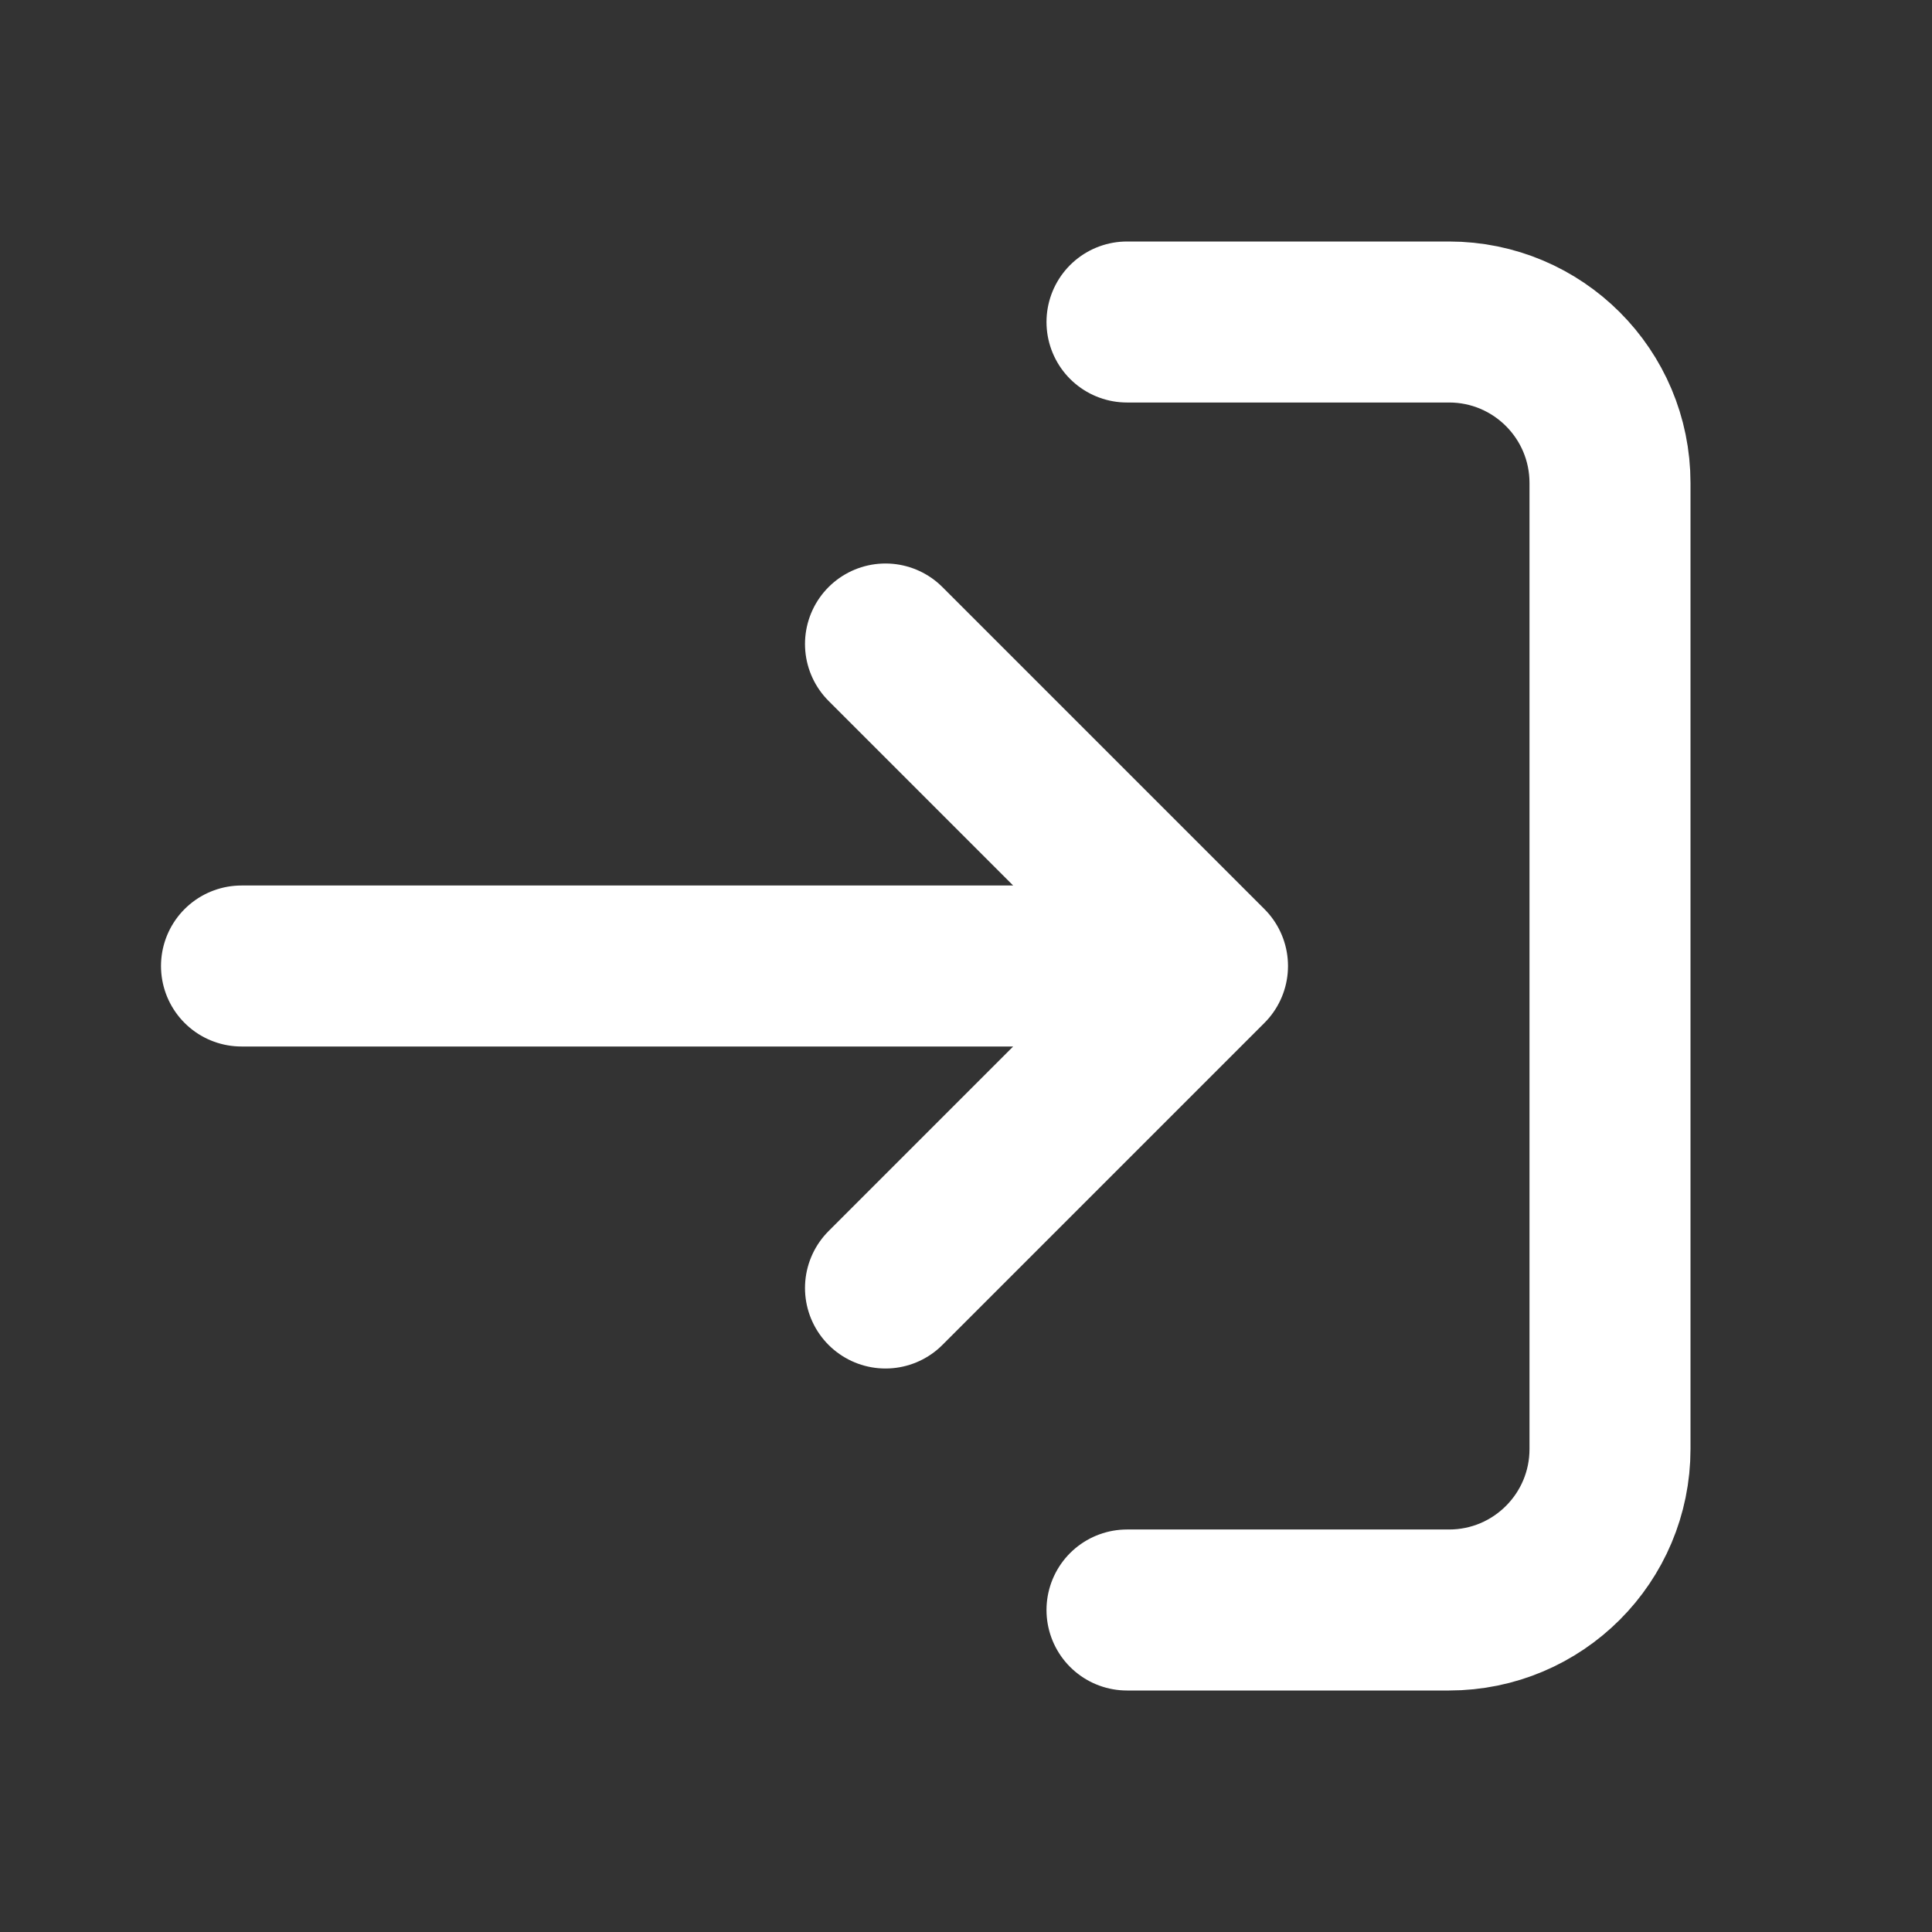 <svg width="24" height="24" viewBox="0 0 24 24" fill="none"
    xmlns="http://www.w3.org/2000/svg">
    <rect x="0" y="0" width="24" height="24" fill="#333333" stroke="none"/>
    <path d="M14 4L18 4C19.105 4 20 4.895 20 6V18C20 19.105 19.105 20 18 20H14M15 12L3 12M15 12L11 16M15 12L11 8" stroke="white" stroke-width="2" stroke-linecap="round" stroke-linejoin="round"/>
</svg>
